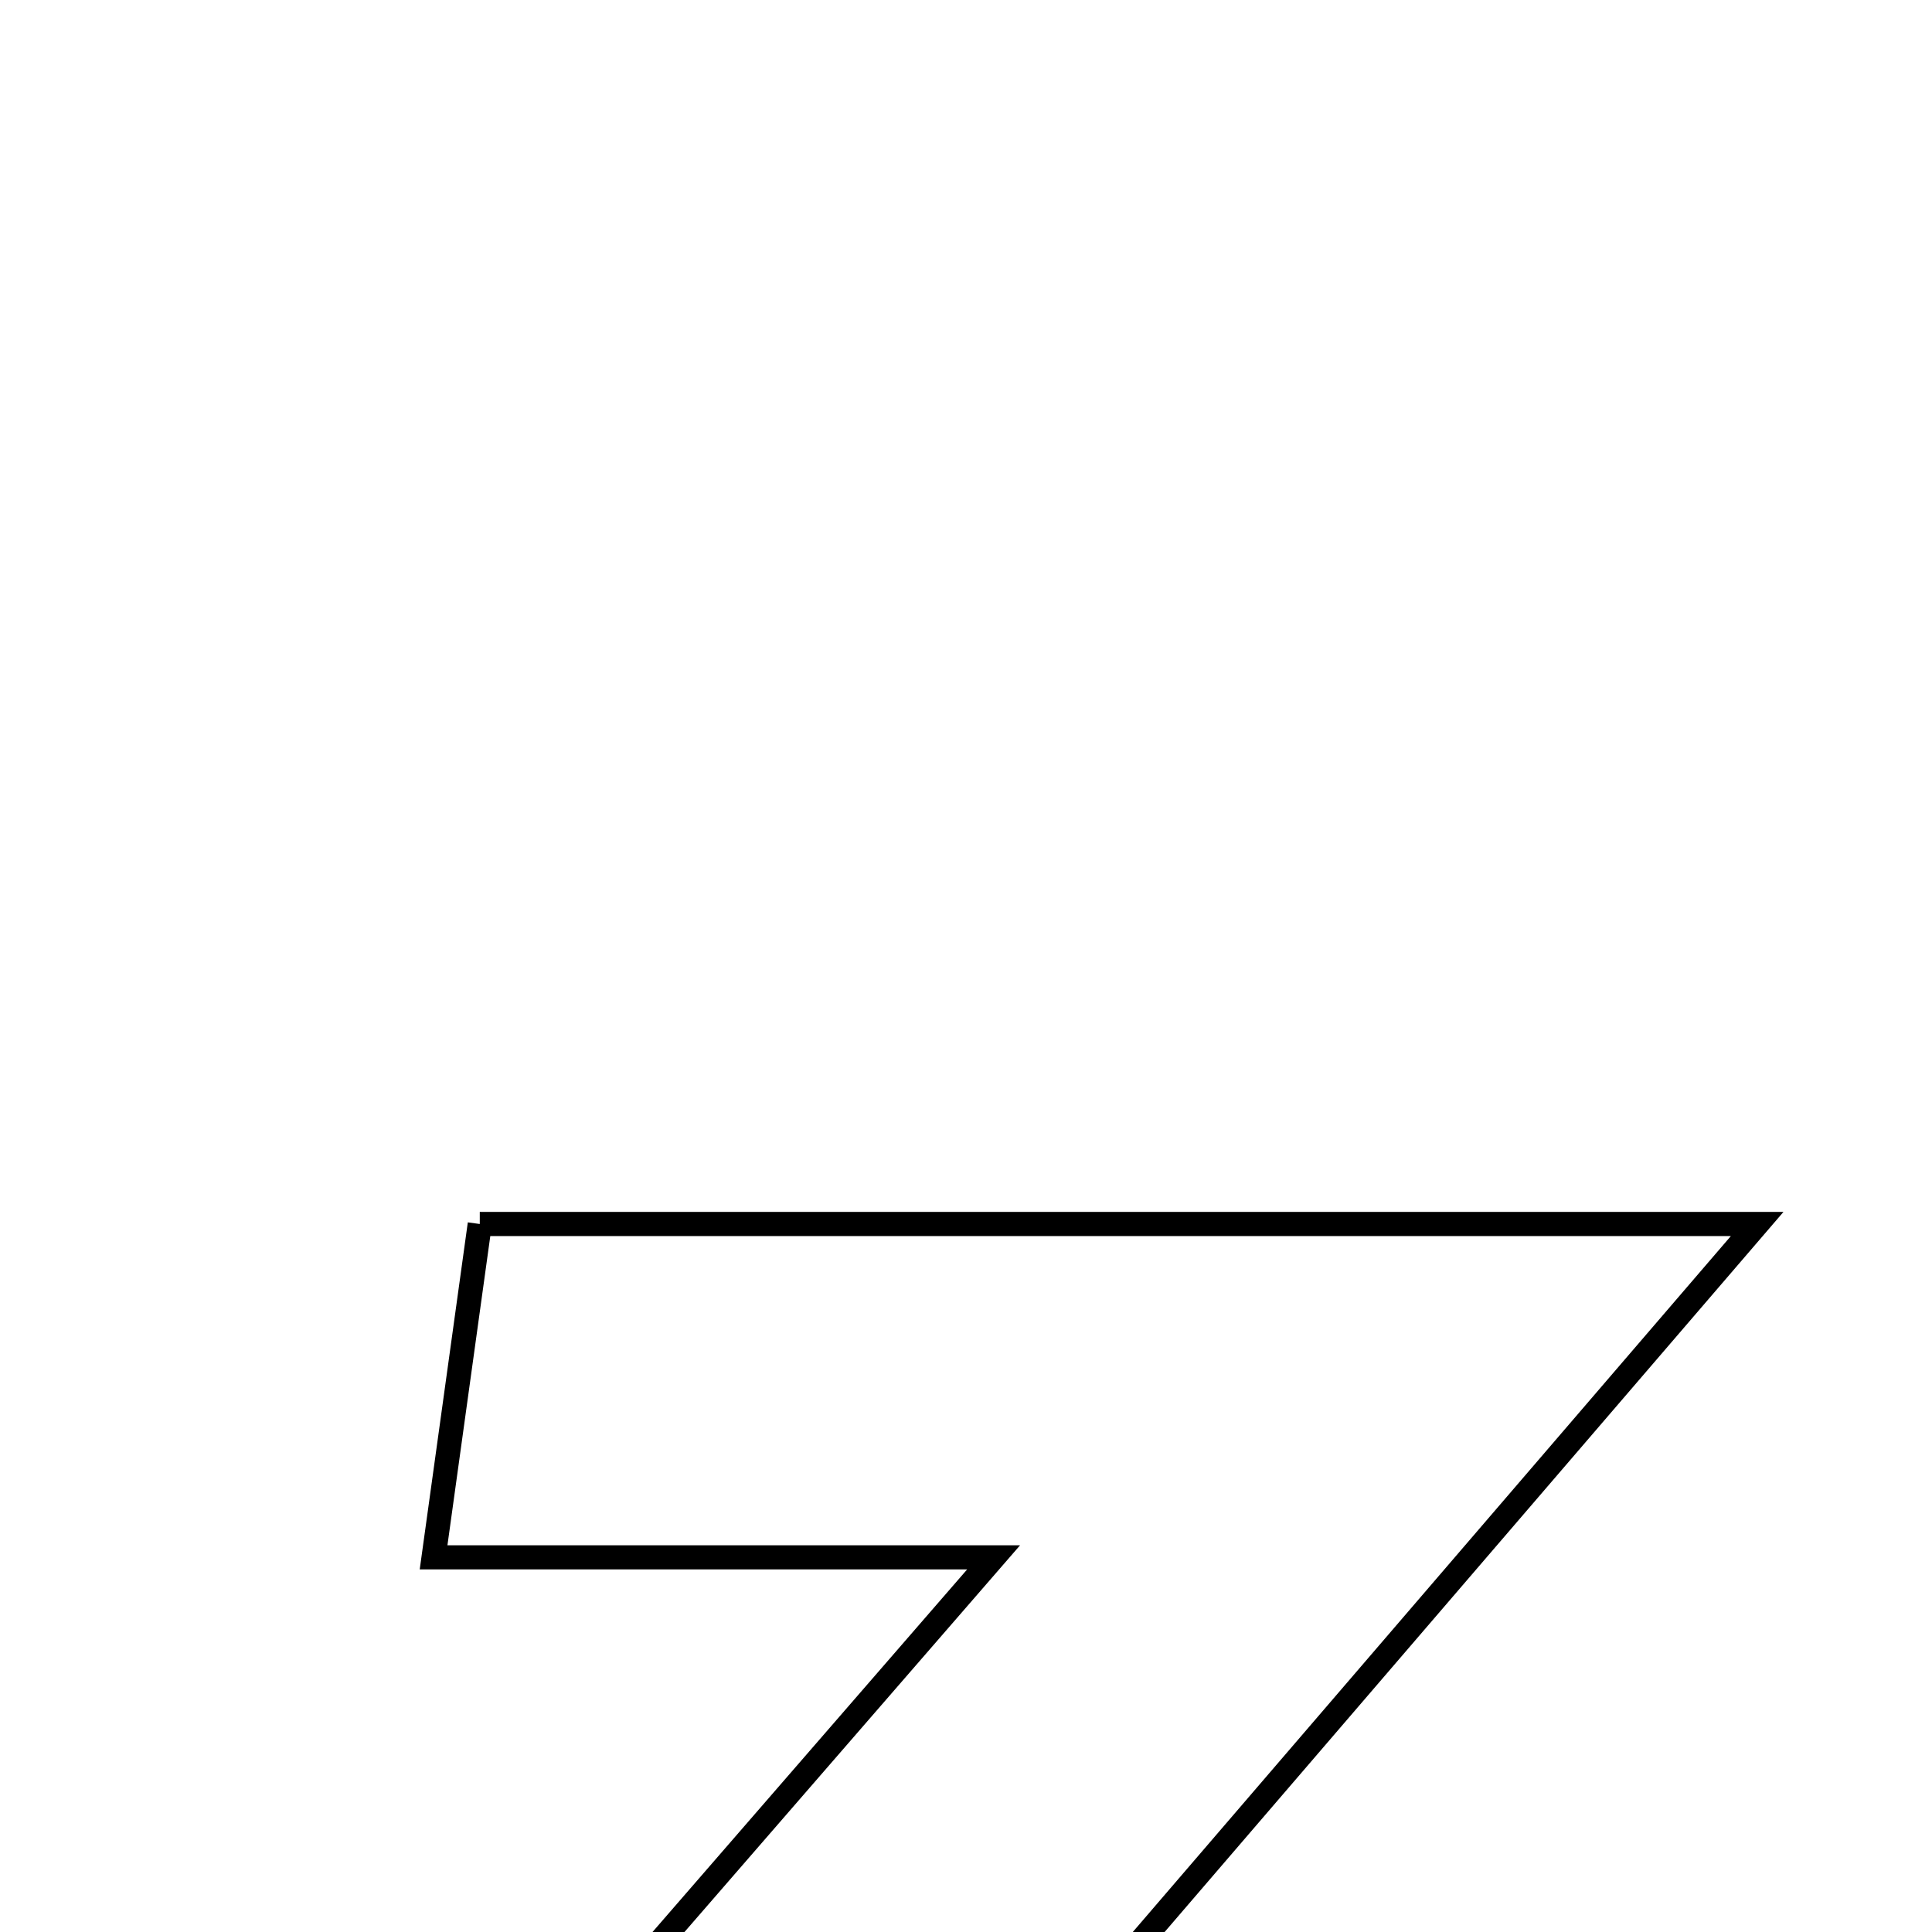 <svg xmlns="http://www.w3.org/2000/svg" viewBox="0.0 0.0 24.0 24.0" height="200px" width="200px"><path fill="none" stroke="black" stroke-width=".3" stroke-opacity="1.0"  filling="0" d="M5.96 15.205 C11.114 15.205 16.168 15.205 21.828 15.205 C18.6 18.961 15.639 22.406 12.256 26.343 C15.064 26.343 17.247 26.343 19.751 26.343 C19.644 27.897 19.559 29.129 19.462 30.541 C13.997 30.541 8.68 30.541 2.628 30.541 C5.949 26.714 8.936 23.272 12.343 19.346 C9.68 19.346 7.703 19.346 5.386 19.346 C5.597 17.823 5.767 16.598 5.96 15.205"></path></svg>